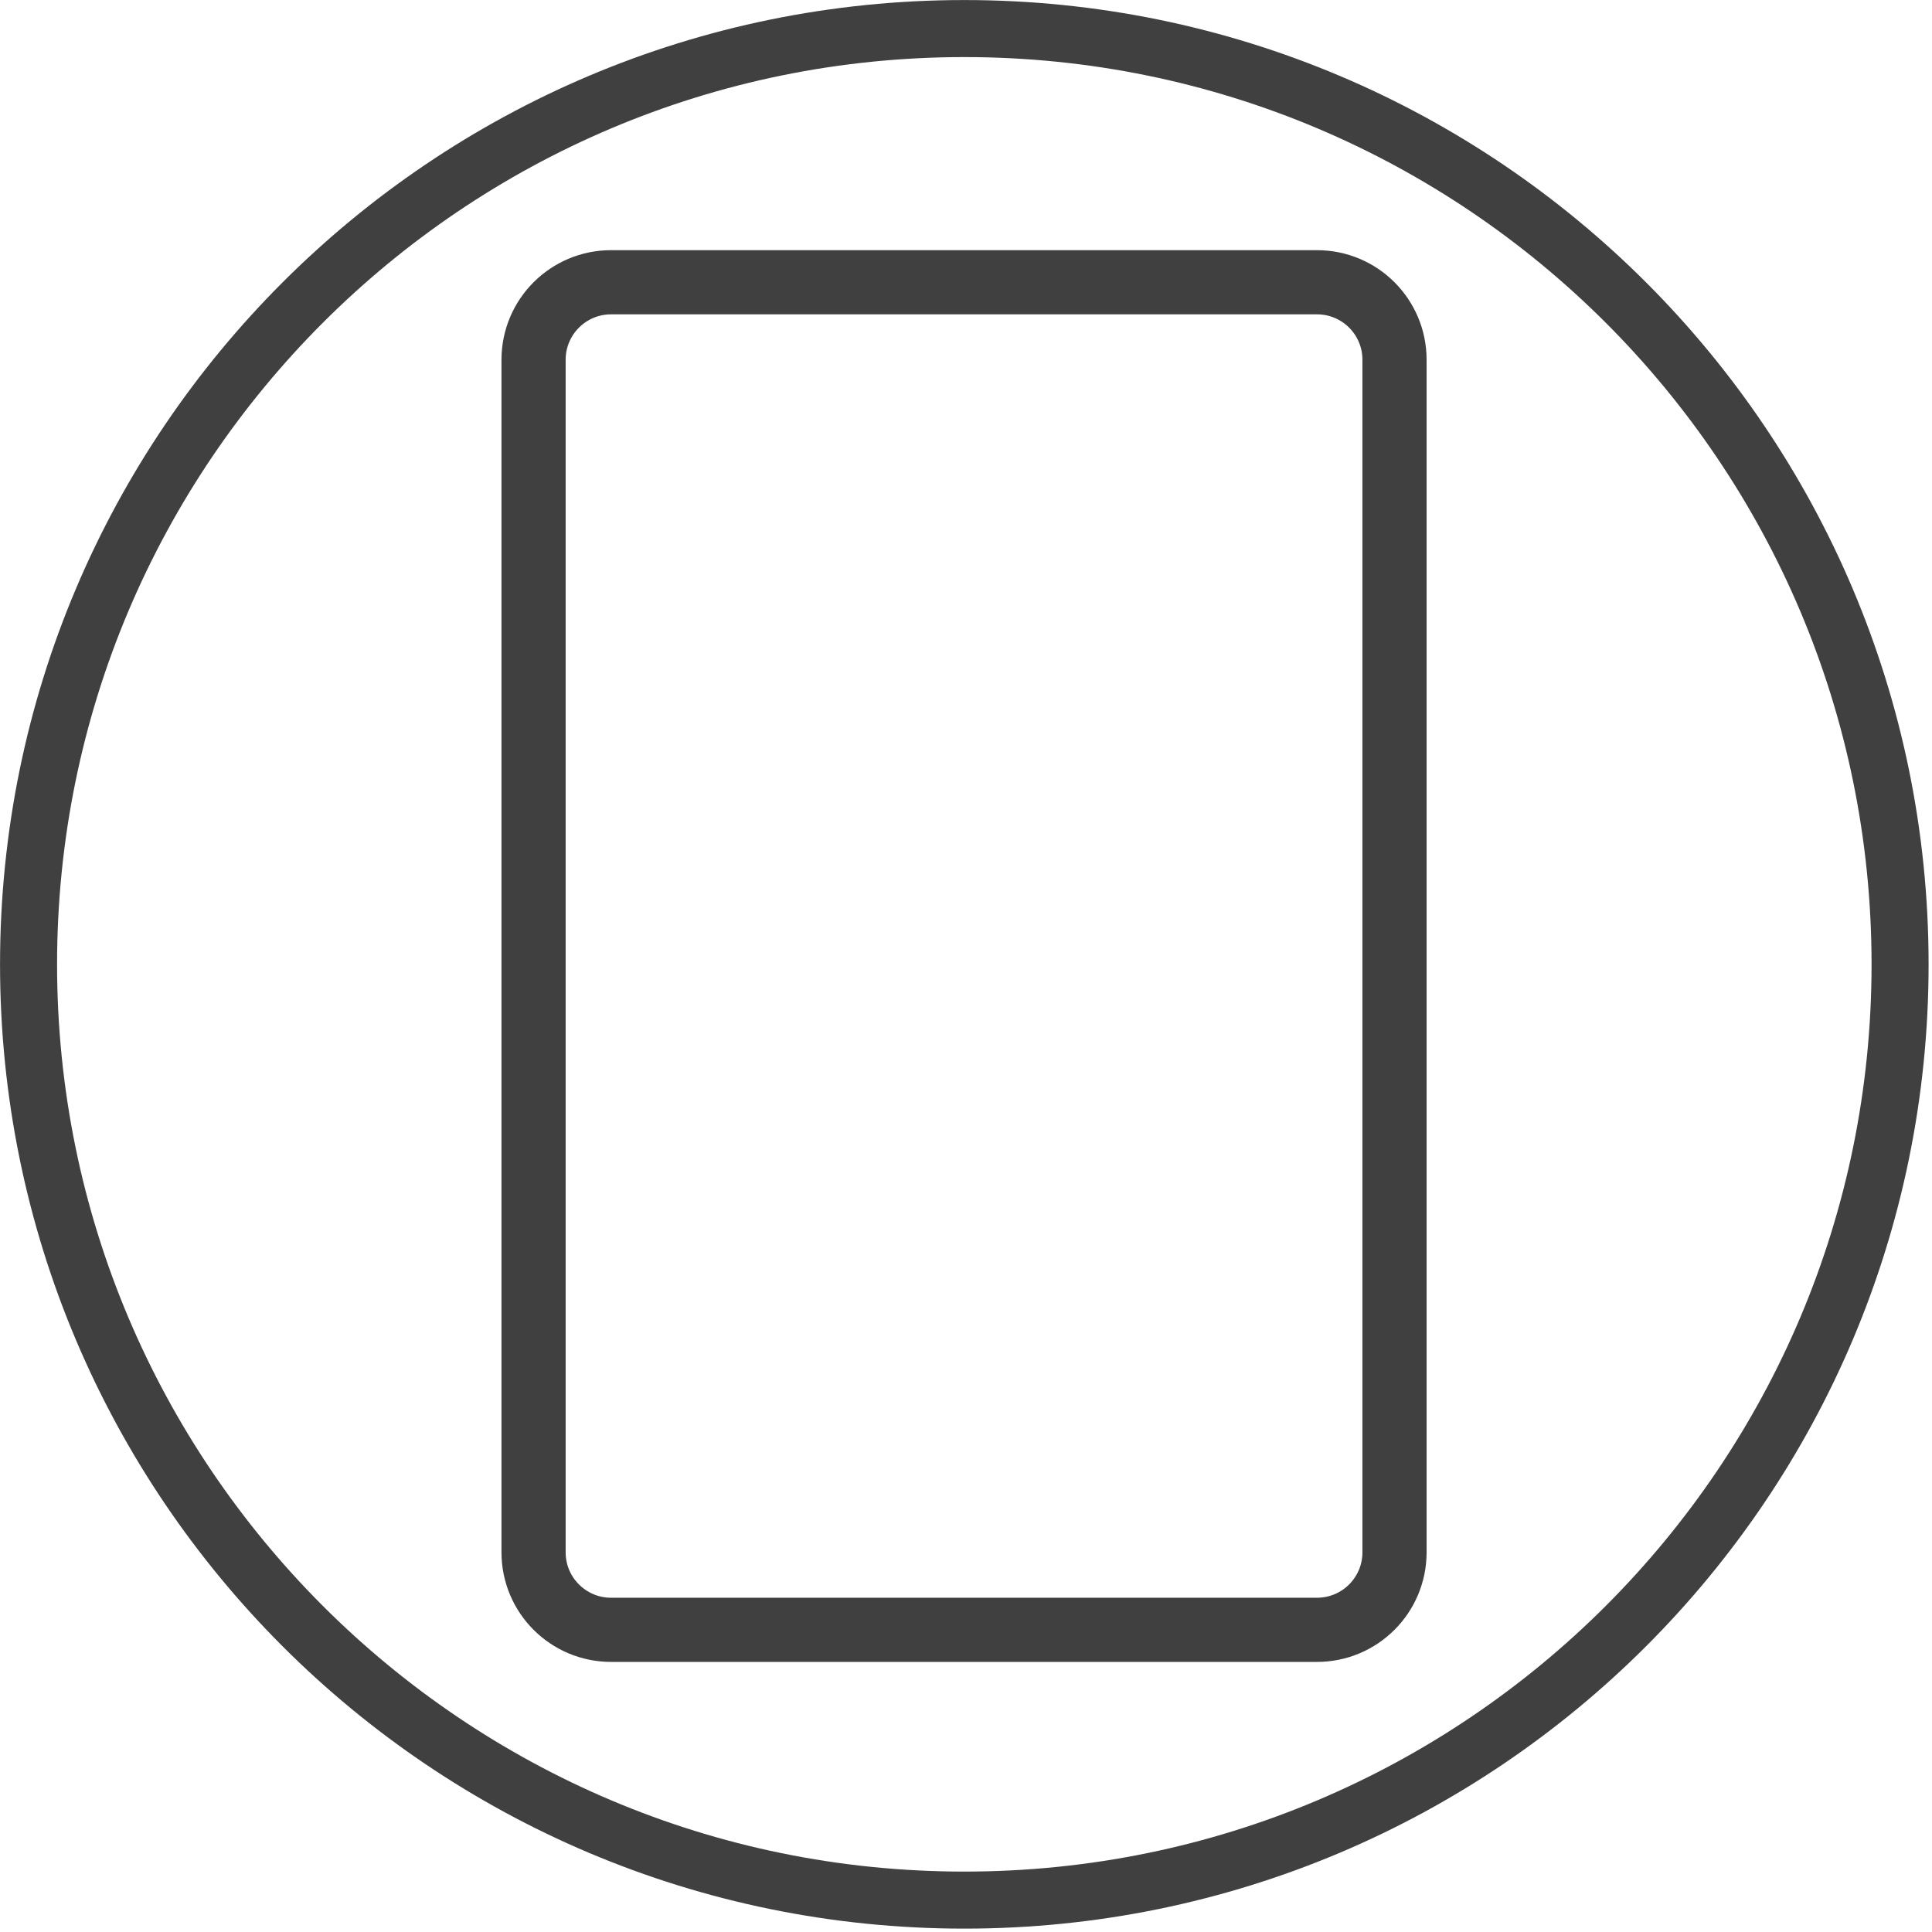 <?xml version="1.0" encoding="UTF-8" standalone="no"?>
<svg version="1.1" xmlns="http://www.w3.org/2000/svg" xmlns:xlink="http://www.w3.org/1999/xlink" width="180.645" height="180.645">
	<g id="dp_dp001" transform="matrix(1,0,0,1,-623.911,-54.308)">
		<path id="dp_path002" fill="none" fill-rule="evenodd" stroke="#404040" stroke-width="5.333" d="M 714.076,56.979 C 762.397,56.979 801.571,96.152 801.571,144.475 C 801.571,192.797 762.397,231.971 714.076,231.971 C 665.755,231.971 626.581,192.797 626.581,144.475 C 626.581,96.152 665.755,56.979 714.076,56.979 Z "/>
		<path id="dp_path003" fill="none" fill-rule="evenodd" stroke="#404040" stroke-width="6" d="M 673.8,87.945 C 673.8,83.944 677.044,80.7 681.045,80.7 L 747.055,80.7 C 751.056,80.7 754.3,83.944 754.3,87.945 L 754.3,199.453 C 754.3,203.455 751.056,206.699 747.055,206.699 L 681.045,206.699 C 677.044,206.699 673.8,203.455 673.8,199.453 Z "/>
	</g>
</svg>